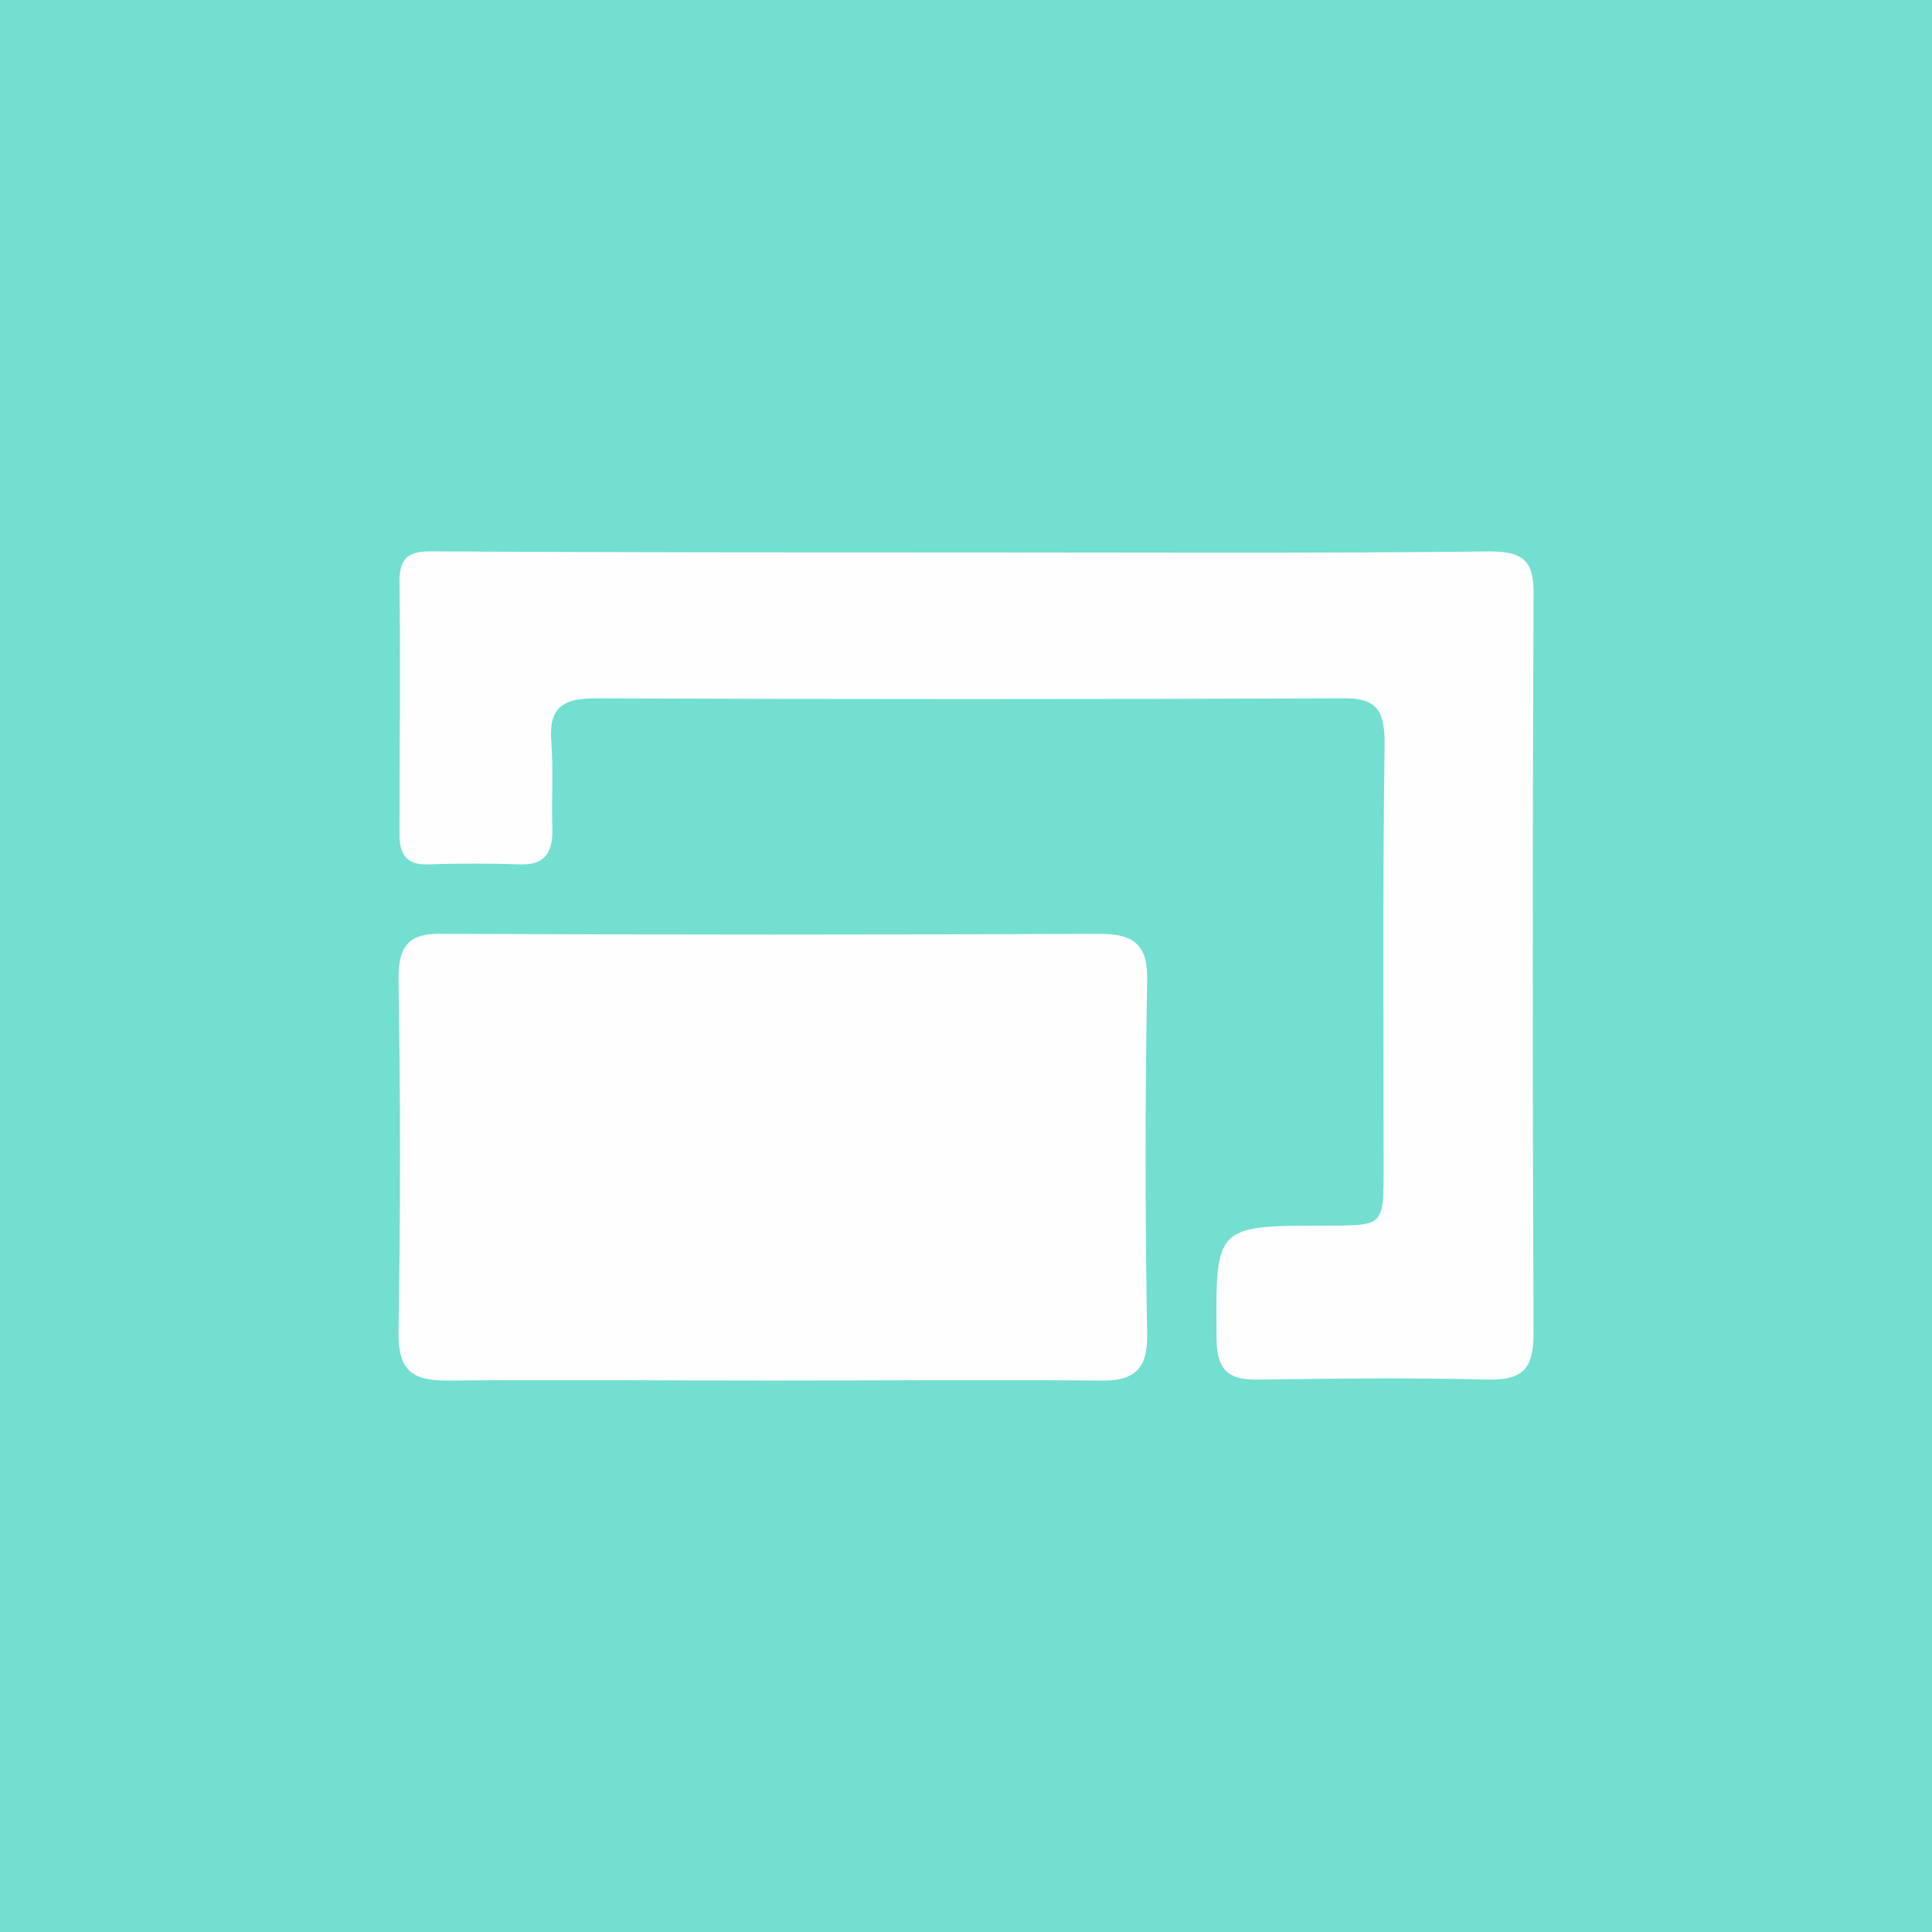 <svg xmlns="http://www.w3.org/2000/svg" xmlns:xlink="http://www.w3.org/1999/xlink" id="Слой_1" x="0" y="0" enable-background="new 0 0 192 192" version="1.1" viewBox="0 0 192 192" xml:space="preserve"><rect width="192" height="192" fill="#72DFD0"/><g><path fill="#FEFEFE" d="M76.7,137.2c-10.7,0-21.5-0.1-32.2,0c-3.3,0-4.9-0.8-4.9-4.6c0.2-11.8,0.2-23.6,0-35.4 c0-3.5,1.3-4.5,4.5-4.4c21.7,0.1,43.5,0.1,65.2,0c3.5,0,4.8,1.2,4.7,4.7c-0.2,11.7-0.2,23.4,0,35c0.1,3.6-1.3,4.8-4.8,4.7 C98.4,137.1,87.5,137.2,76.7,137.2z"/><path fill="#FEFEFE" d="M95.9,54.9c17.4,0,34.8,0.1,52.2-0.1c3.4,0,4.4,1.1,4.3,4.4c-0.1,24.4-0.1,48.9,0,73.3 c0,3.6-1.1,4.7-4.7,4.6c-7.5-0.2-14.9-0.1-22.4,0c-3,0.1-4.4-0.7-4.4-4.1c-0.1-11.2-0.2-11.2,11-11.2c5.6,0,5.6,0,5.6-5.6 c0-14.1-0.1-28.3,0.1-42.4c0-3.3-0.9-4.5-4.3-4.4c-24.7,0.1-49.4,0.1-74.2,0c-3.5,0-4.6,1.2-4.3,4.5c0.2,2.8,0,5.7,0.1,8.6 c0,2.3-0.8,3.5-3.3,3.4c-3-0.1-6-0.1-9,0c-2.1,0.1-2.9-0.9-2.9-2.9c0-8.4,0.1-16.8,0-25.3c0-3.2,2.1-2.9,4.1-2.9 C61.1,54.9,78.5,54.9,95.9,54.9z"/></g></svg>